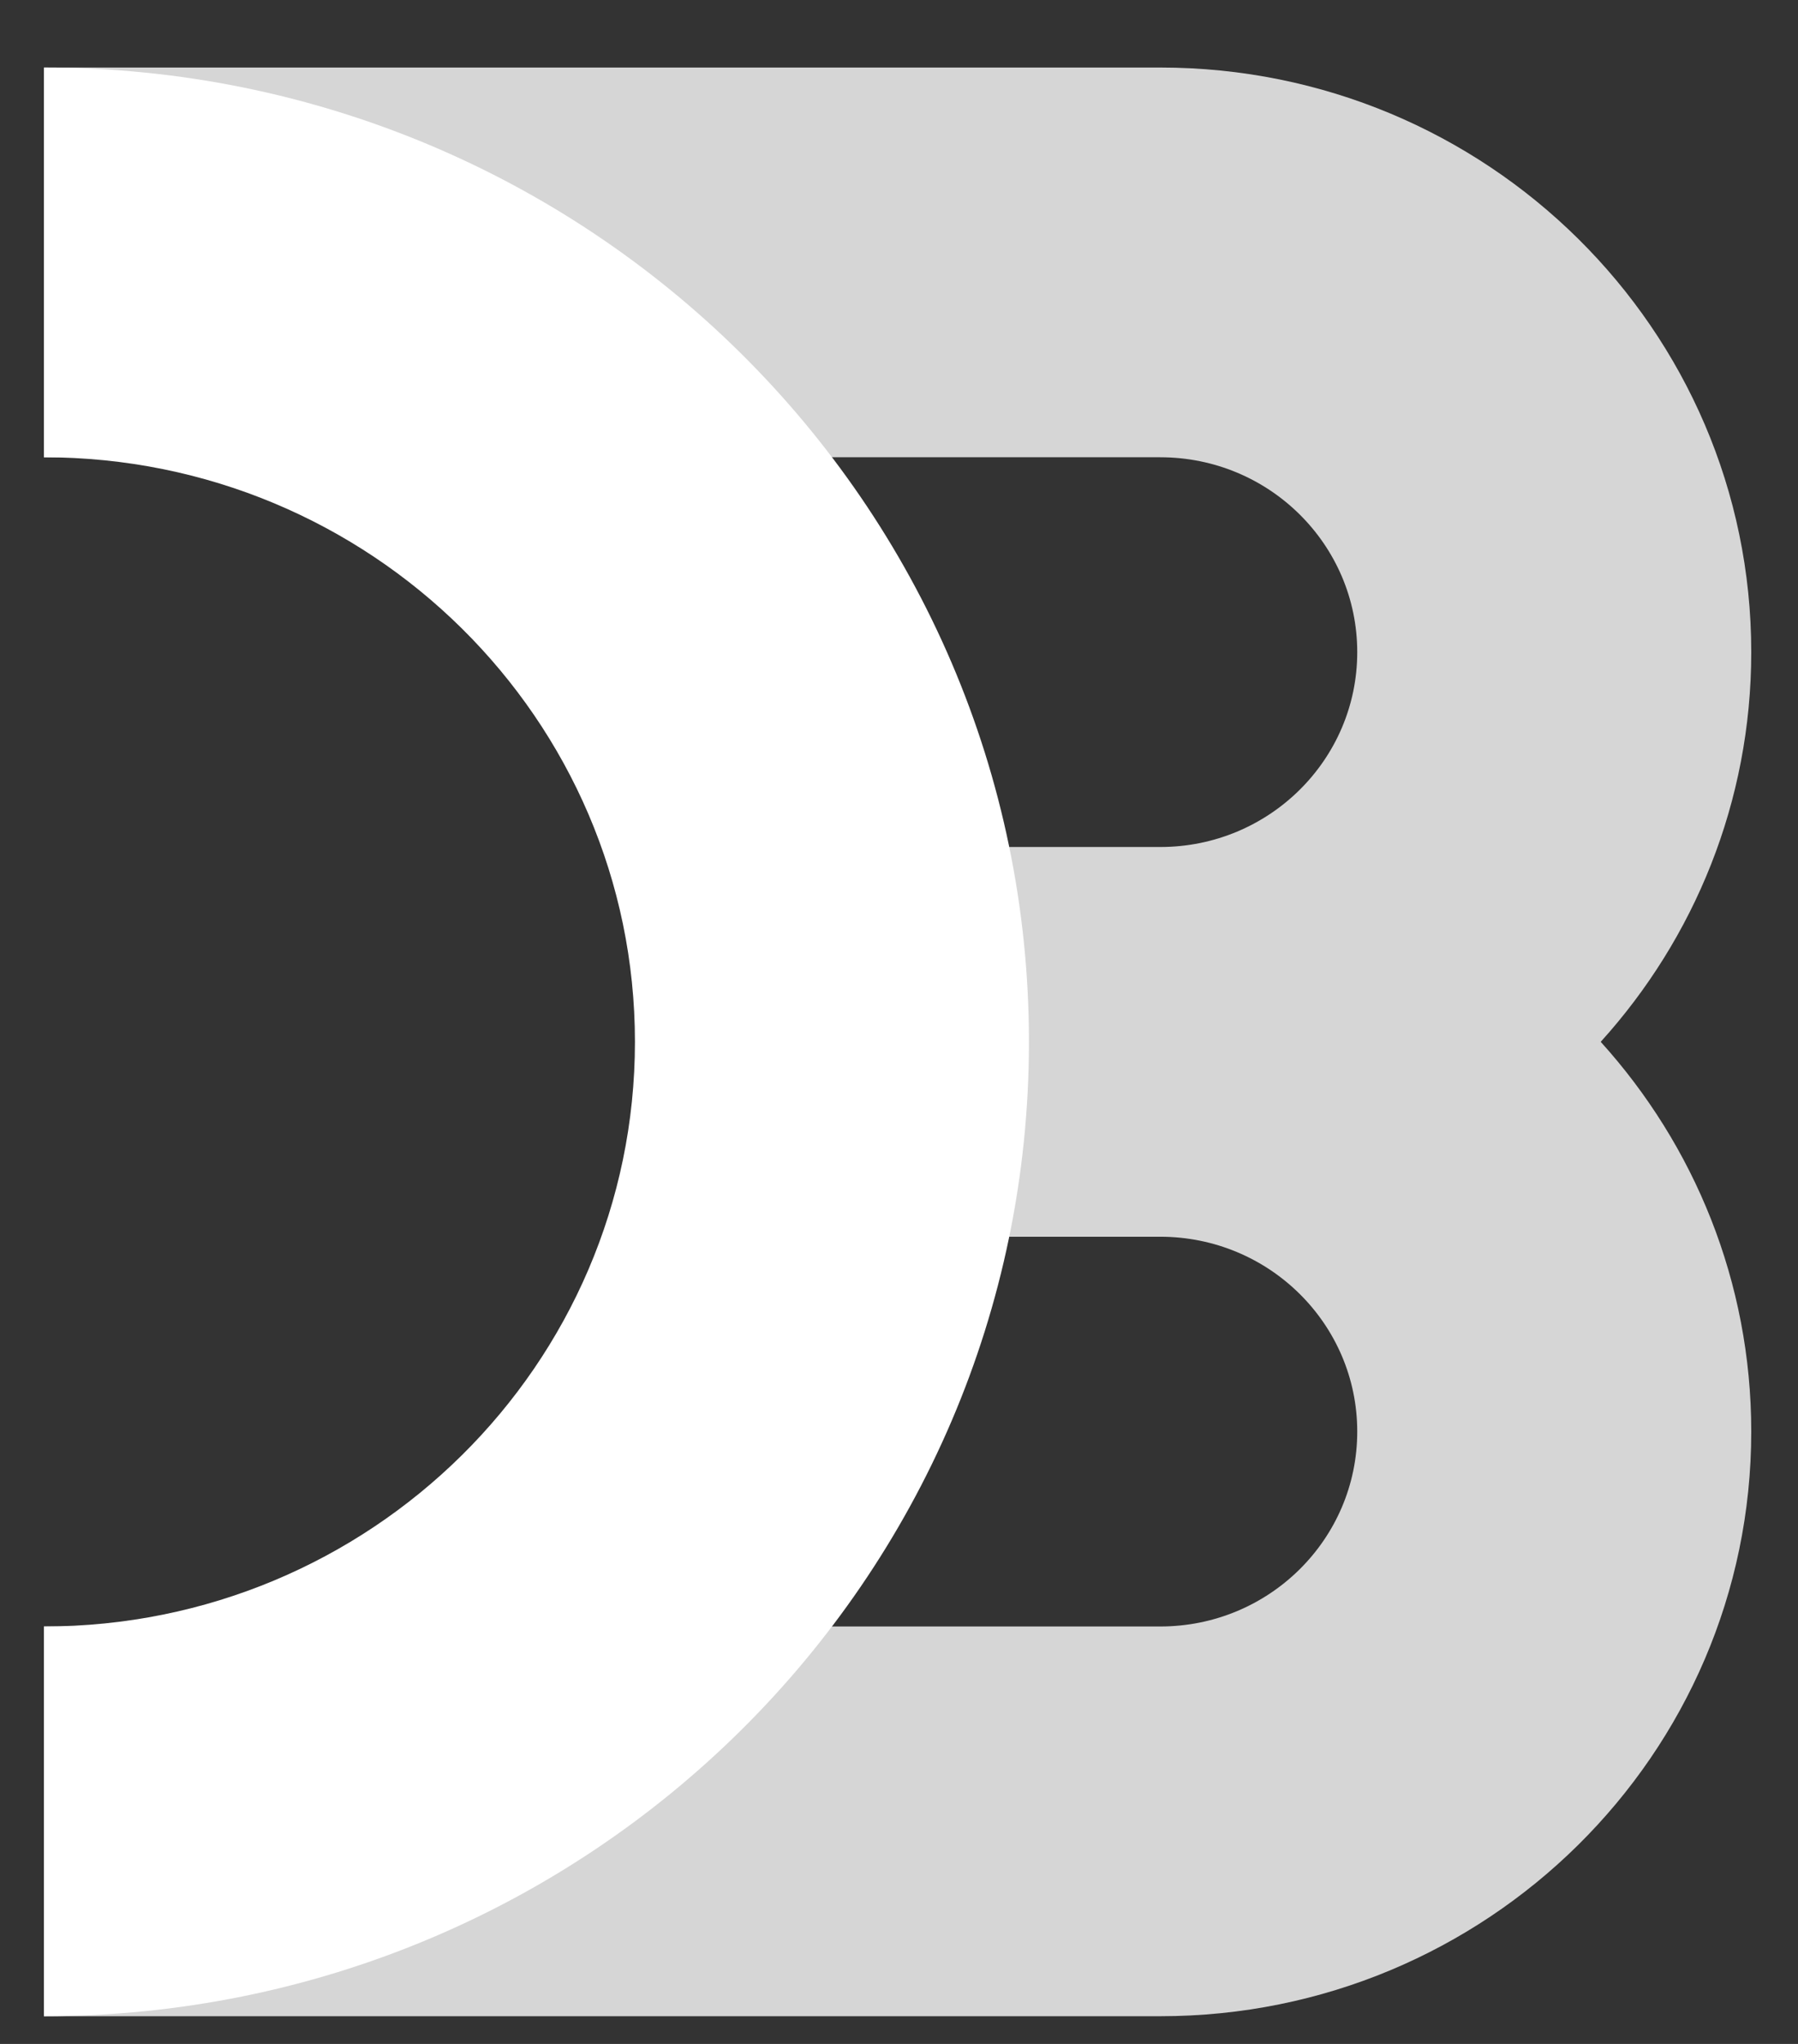 <svg width="100%" height="100%" viewBox="0 0 22 25" fill="none" xmlns="http://www.w3.org/2000/svg">
<rect x="0" y="0" width="22" height="25" fill="#333333" stroke="none"/>
<g clip-path="url(#clip0_506_1577)">
<path opacity="0.8" fill-rule="evenodd" clip-rule="evenodd" d="M21.428 17.51C21.428 21.459 18.19 24.661 14.197 24.661H0.538V19.894H14.197C15.528 19.894 16.607 18.827 16.607 17.51C16.607 16.194 15.528 15.127 14.197 15.127H9.376V10.36H14.197C15.528 10.36 16.607 9.293 16.607 7.977C16.607 6.66 15.528 5.593 14.197 5.593H0.538V0.826H14.197C18.19 0.826 21.428 4.027 21.428 7.977C21.428 9.808 20.731 11.478 19.586 12.743C20.731 14.008 21.428 15.679 21.428 17.51Z" fill="white"/>
<path d="M0.538 0.826C7.194 0.826 12.59 6.162 12.59 12.743C12.59 19.325 7.194 24.661 0.538 24.661V19.894C4.532 19.894 7.769 16.692 7.769 12.743C7.769 8.794 4.532 5.593 0.538 5.593V0.826Z" fill="white"/>
</g>
<defs>
<clipPath id="clip0_506_1577">
<rect width="20.923" height="24" fill="white" transform="translate(0.538 0.826)"/>
</clipPath>
</defs>
</svg>
